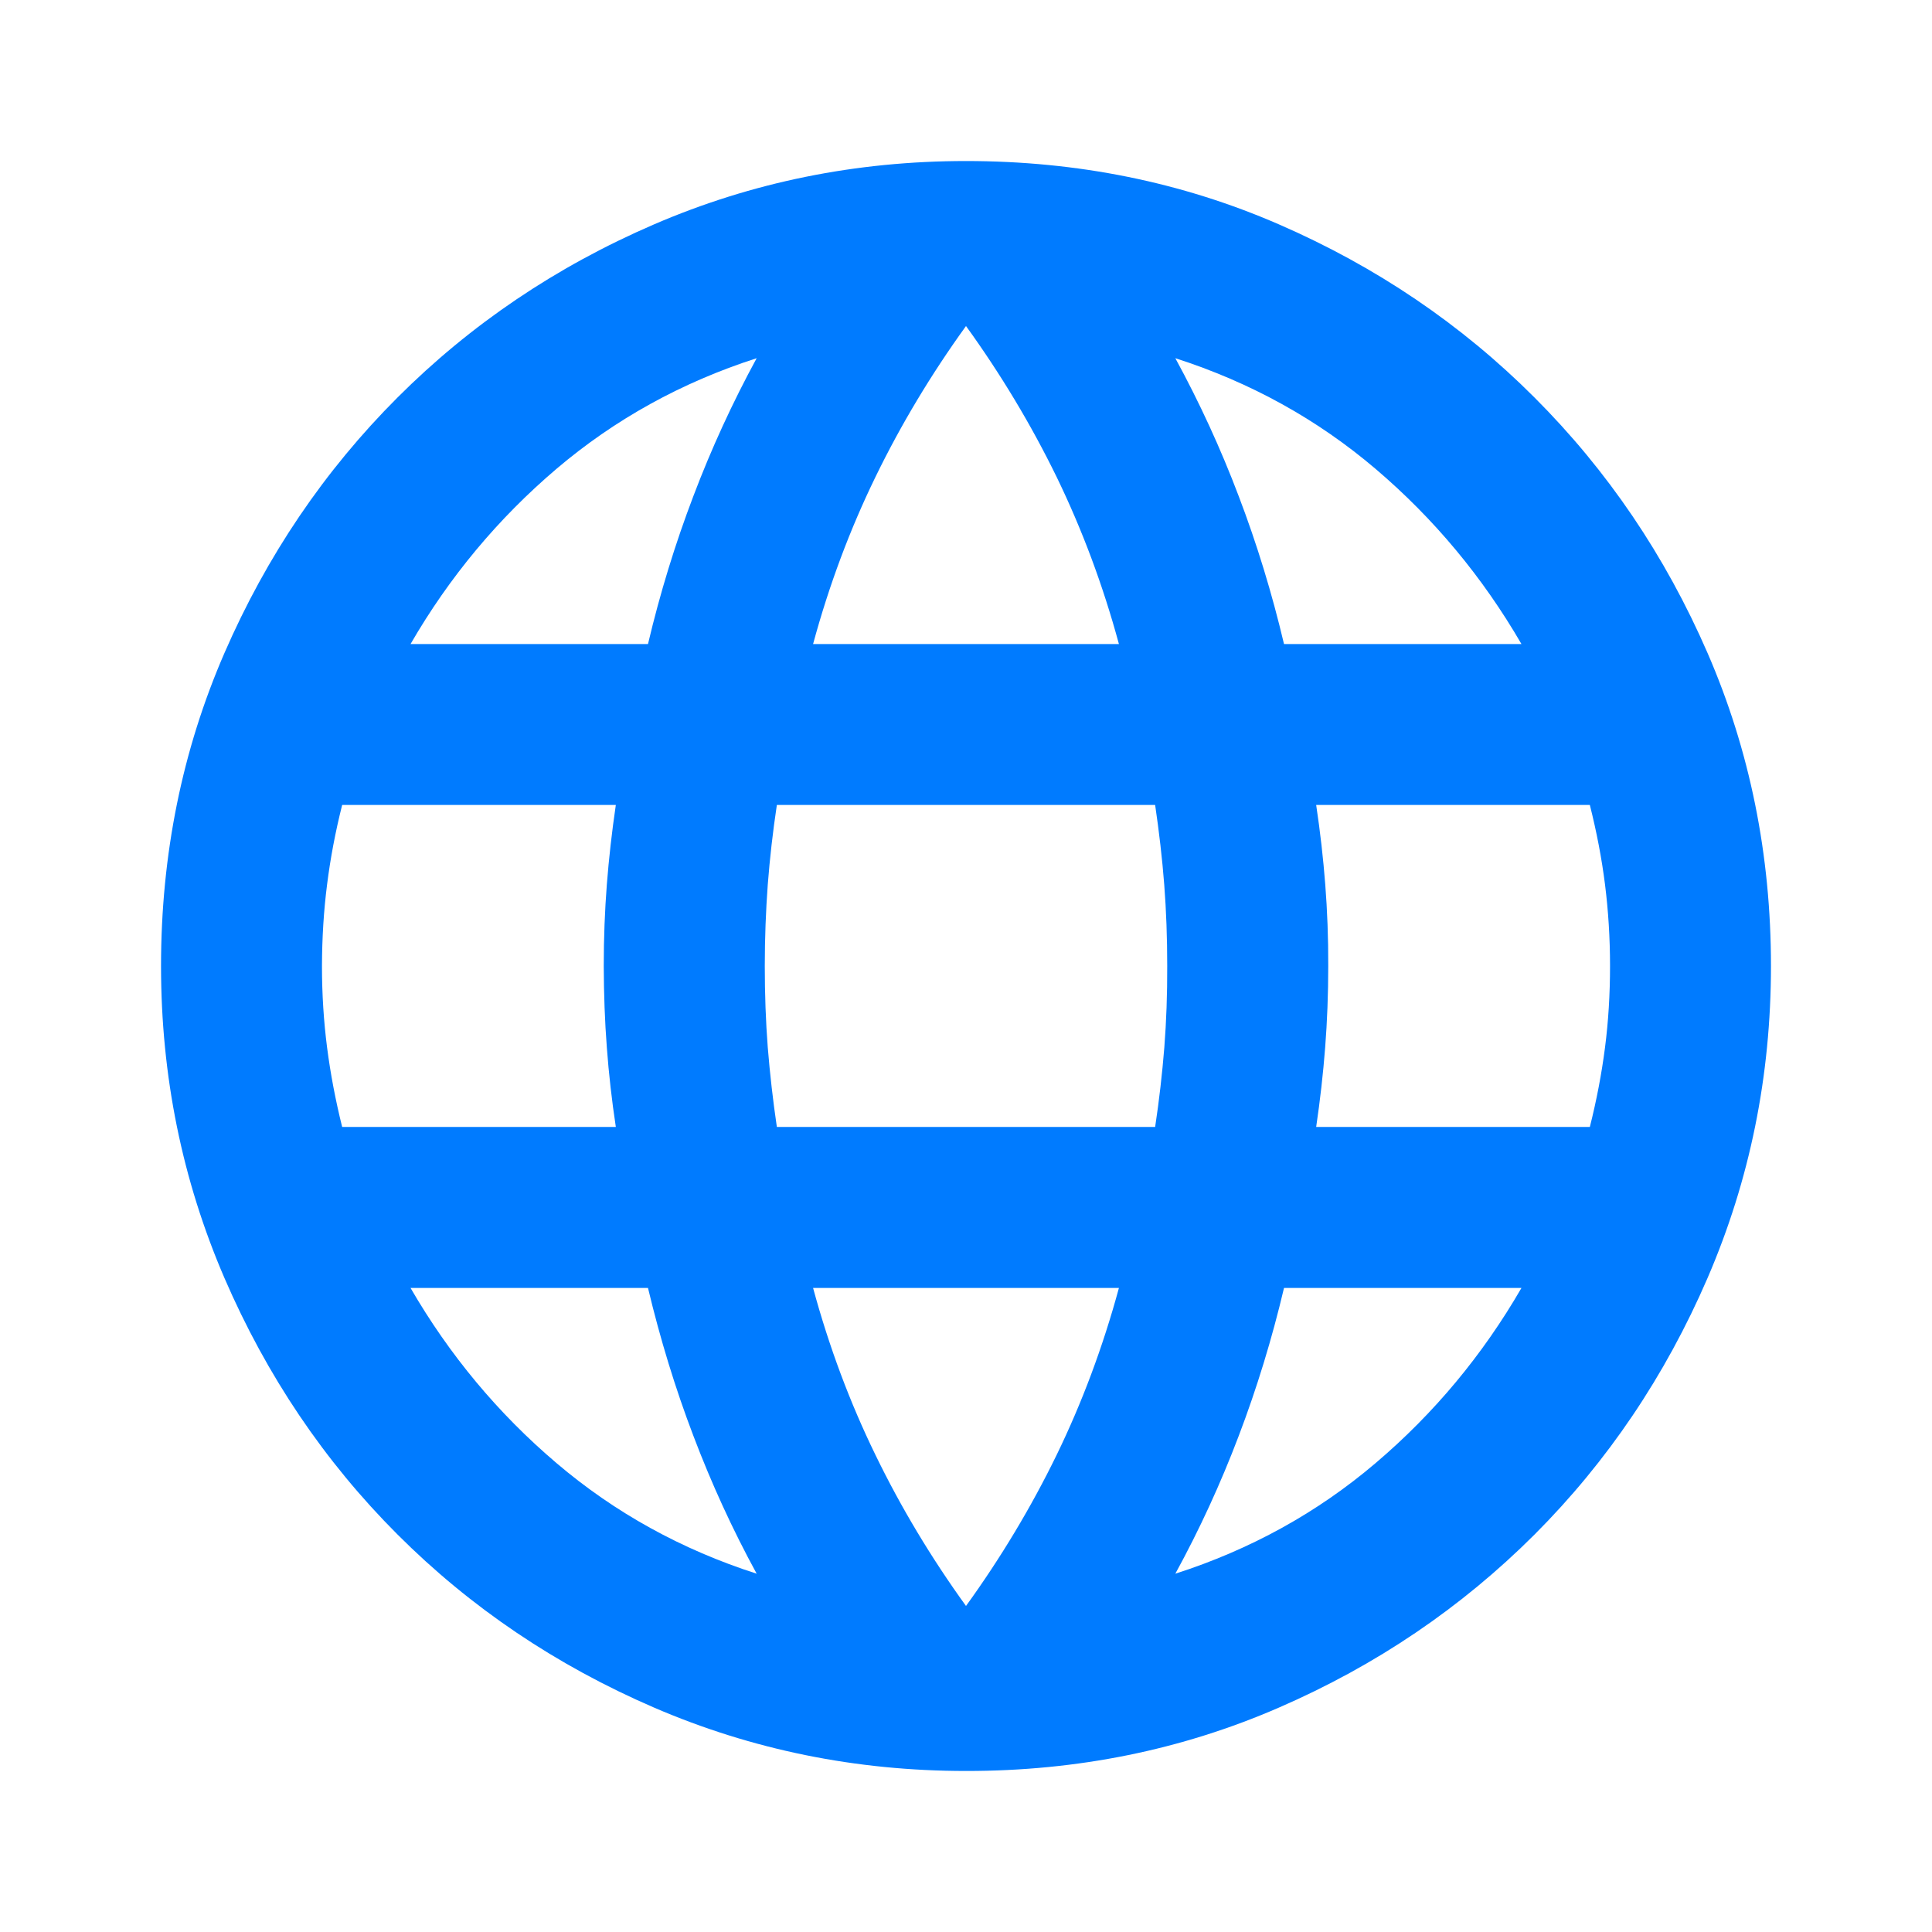 <svg width="20" height="20" viewBox="0 0 20 20" fill="none" xmlns="http://www.w3.org/2000/svg">
<path d="M10 18.333C8.861 18.333 7.785 18.114 6.771 17.677C5.757 17.239 4.872 16.642 4.115 15.885C3.358 15.128 2.761 14.243 2.323 13.229C1.886 12.215 1.667 11.139 1.667 10C1.667 8.847 1.886 7.767 2.323 6.761C2.761 5.754 3.358 4.872 4.115 4.115C4.872 3.358 5.757 2.76 6.77 2.323C7.783 1.886 8.86 1.667 10 1.667C11.153 1.667 12.233 1.885 13.24 2.323C14.247 2.761 15.129 3.358 15.885 4.115C16.642 4.872 17.239 5.753 17.677 6.761C18.114 7.768 18.333 8.848 18.333 10C18.333 11.139 18.114 12.215 17.677 13.229C17.239 14.243 16.642 15.128 15.885 15.886C15.128 16.642 14.246 17.24 13.239 17.677C12.232 18.115 11.152 18.334 10 18.333ZM10 16.625C10.361 16.125 10.674 15.604 10.938 15.062C11.201 14.521 11.417 13.944 11.583 13.333H8.417C8.583 13.944 8.799 14.521 9.063 15.062C9.326 15.604 9.639 16.125 10 16.625ZM7.833 16.291C7.583 15.833 7.365 15.357 7.178 14.864C6.99 14.371 6.834 13.86 6.708 13.333H4.25C4.653 14.028 5.156 14.632 5.761 15.146C6.365 15.66 7.056 16.041 7.833 16.291ZM12.167 16.291C12.944 16.041 13.636 15.66 14.24 15.146C14.845 14.632 15.348 14.028 15.75 13.333H13.292C13.167 13.861 13.011 14.371 12.823 14.865C12.636 15.358 12.417 15.834 12.167 16.291ZM3.542 11.666H6.375C6.333 11.389 6.302 11.115 6.282 10.844C6.261 10.573 6.251 10.292 6.25 10C6.25 9.708 6.261 9.427 6.282 9.156C6.303 8.886 6.334 8.611 6.375 8.333H3.542C3.472 8.611 3.42 8.885 3.386 9.156C3.351 9.428 3.334 9.709 3.333 10C3.333 10.291 3.351 10.573 3.386 10.844C3.421 11.115 3.473 11.389 3.542 11.666ZM8.042 11.666H11.958C12 11.389 12.031 11.115 12.053 10.844C12.074 10.573 12.084 10.292 12.083 10C12.083 9.708 12.073 9.427 12.052 9.156C12.031 8.886 11.999 8.611 11.958 8.333H8.042C8 8.611 7.969 8.885 7.948 9.156C7.928 9.428 7.917 9.709 7.917 10C7.917 10.291 7.927 10.573 7.948 10.844C7.97 11.115 8.001 11.389 8.042 11.666ZM13.625 11.666H16.458C16.528 11.389 16.58 11.115 16.615 10.844C16.65 10.573 16.667 10.292 16.667 10C16.667 9.708 16.649 9.427 16.615 9.156C16.581 8.886 16.528 8.611 16.458 8.333H13.625C13.667 8.611 13.698 8.885 13.719 9.156C13.74 9.428 13.751 9.709 13.75 10C13.75 10.291 13.739 10.573 13.718 10.844C13.697 11.115 13.666 11.389 13.625 11.666ZM13.292 6.667H15.75C15.347 5.972 14.844 5.368 14.24 4.854C13.636 4.34 12.945 3.958 12.167 3.708C12.417 4.167 12.636 4.642 12.823 5.136C13.011 5.629 13.167 6.139 13.292 6.667ZM8.417 6.667H11.583C11.417 6.055 11.201 5.479 10.938 4.937C10.674 4.396 10.361 3.875 10 3.375C9.639 3.875 9.326 4.396 9.063 4.937C8.799 5.479 8.583 6.055 8.417 6.667ZM4.25 6.667H6.708C6.833 6.139 6.99 5.628 7.178 5.135C7.365 4.641 7.584 4.166 7.833 3.708C7.056 3.958 6.365 4.34 5.76 4.854C5.156 5.368 4.652 5.972 4.25 6.667Z" fill="#007BFF"/>
</svg>
